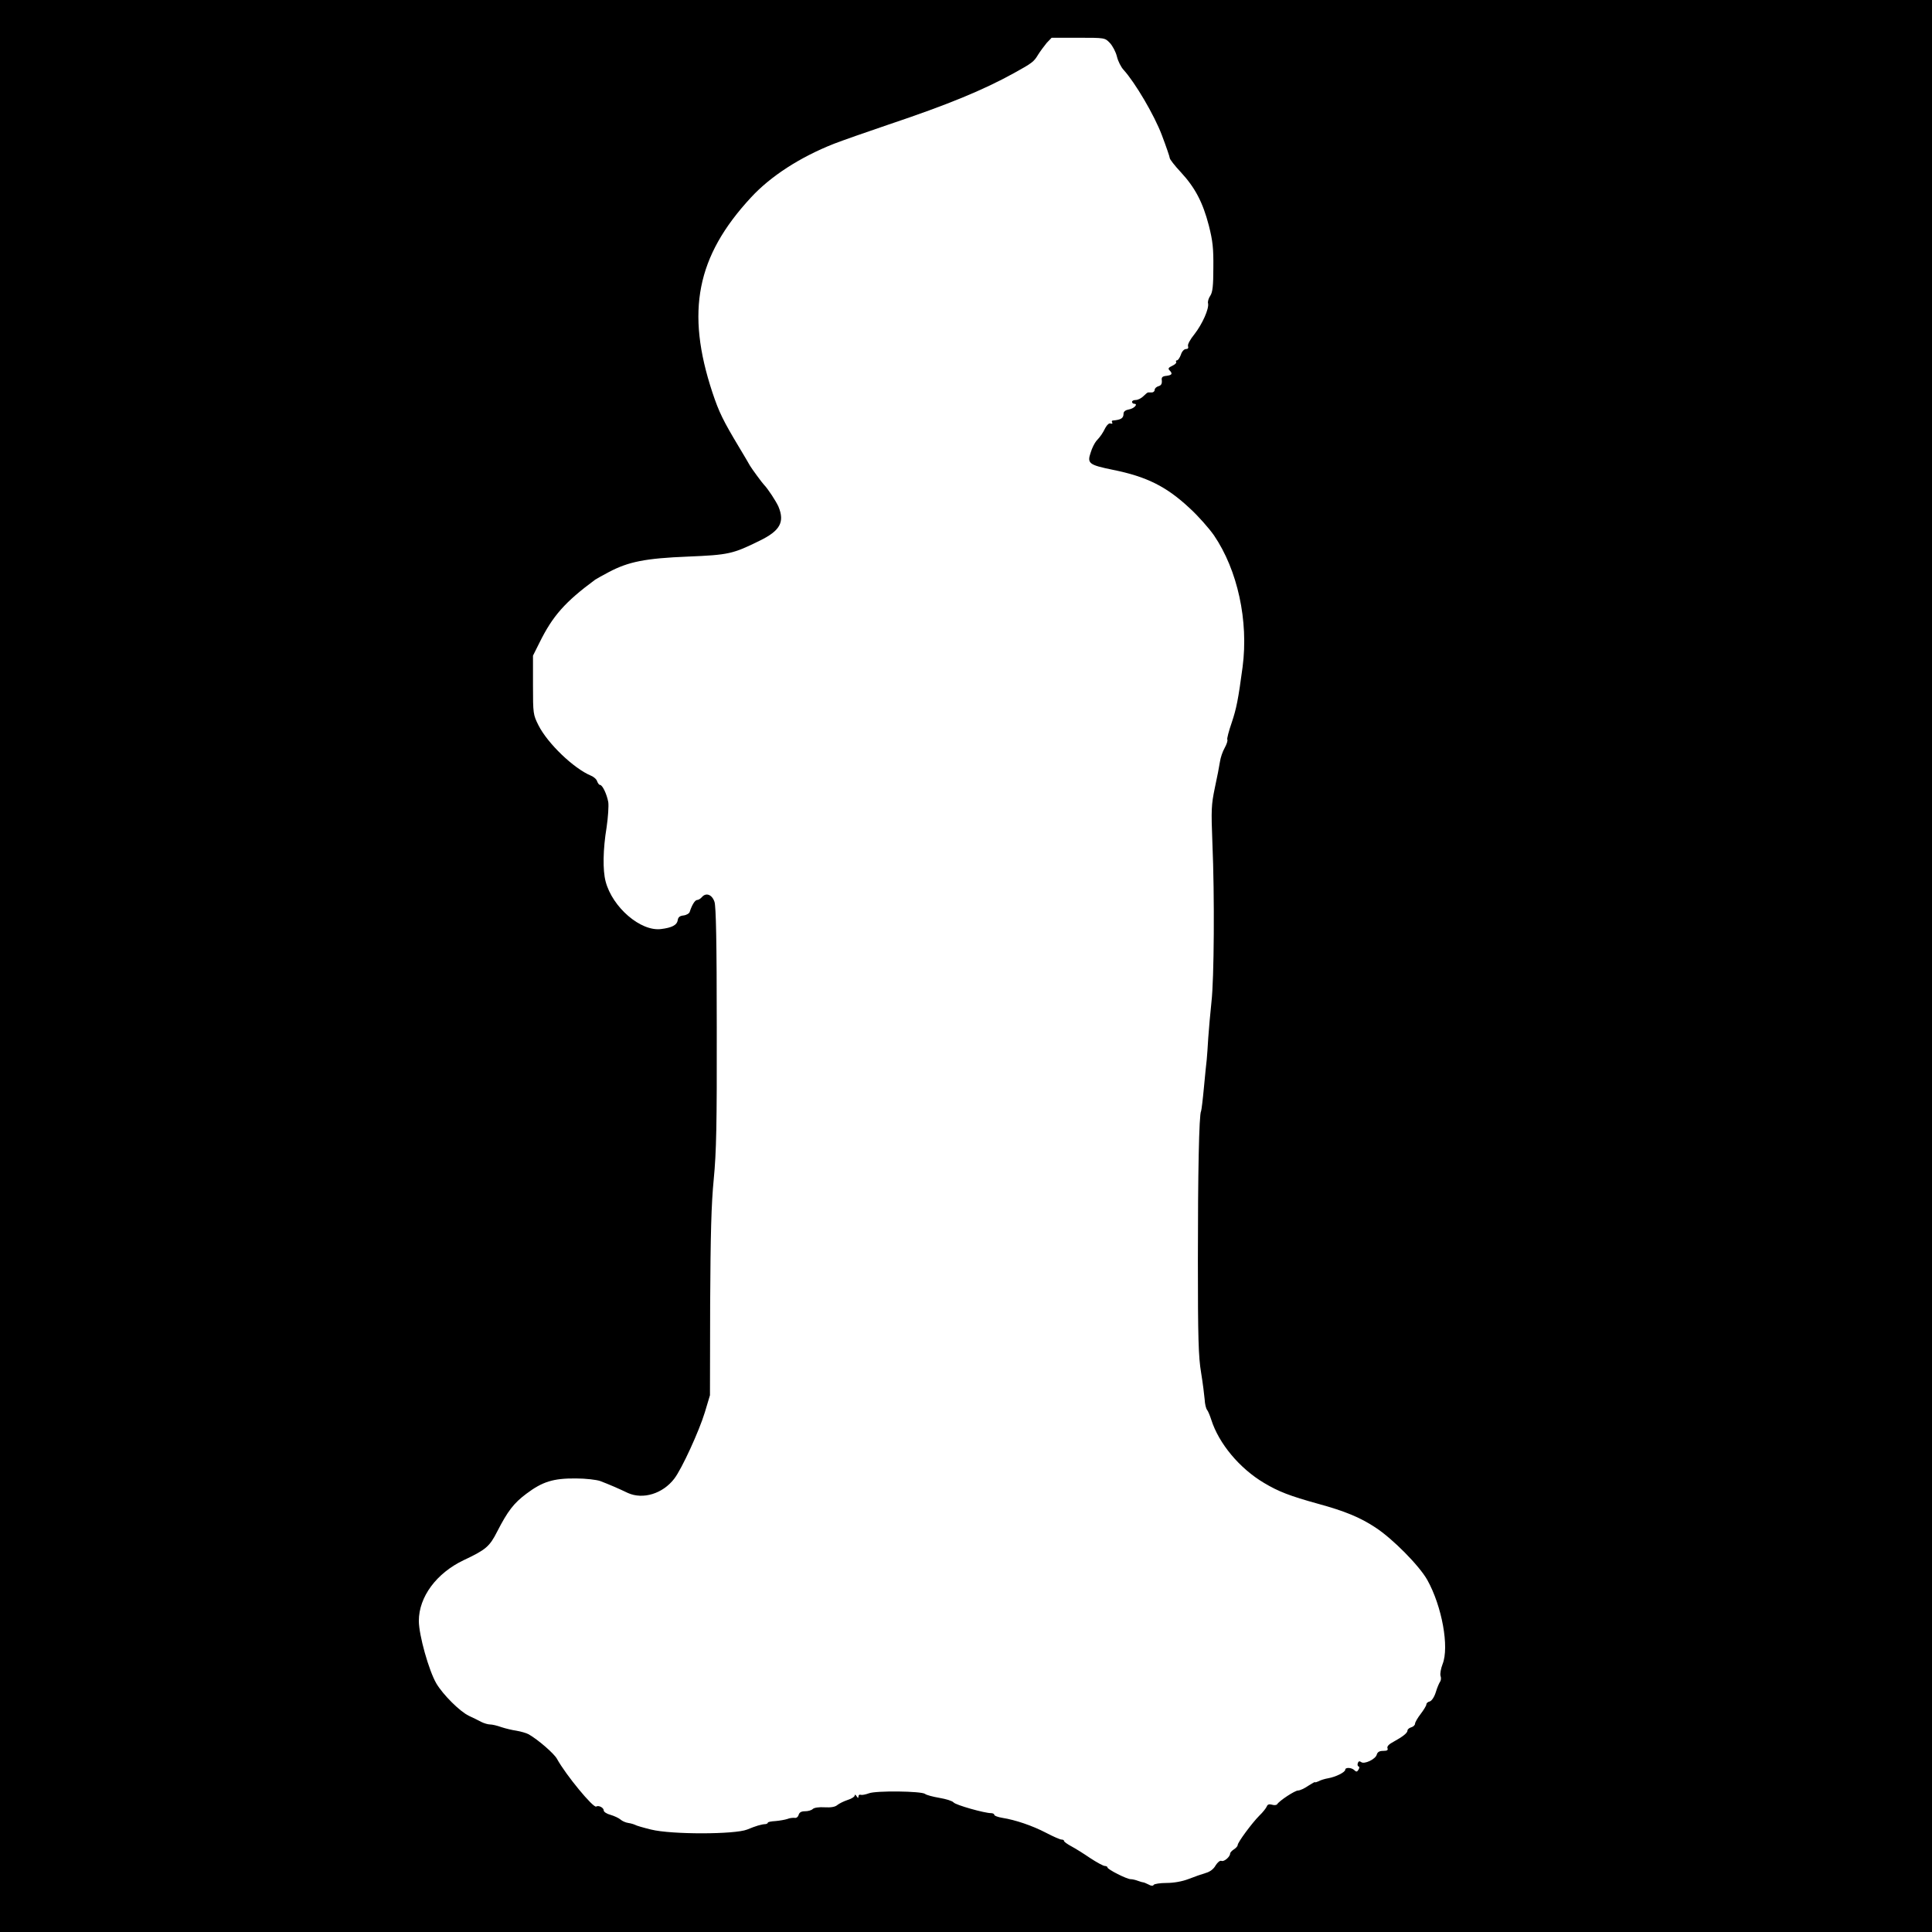 <?xml version="1.0" standalone="no"?>
<!DOCTYPE svg PUBLIC "-//W3C//DTD SVG 20010904//EN"
 "http://www.w3.org/TR/2001/REC-SVG-20010904/DTD/svg10.dtd">
<svg version="1.0" xmlns="http://www.w3.org/2000/svg"
 width="1024pt" height="1024pt" viewBox="0 0 1024 1024"
 preserveAspectRatio="xMidYMid meet">
<g transform="translate(0,1024) scale(0.1,-0.1)"
fill="#000000" stroke="none">
<path d="M0 5120 l0 -5120 5120 0 5120 0 0 5120 0 5120 -5120 0 -5120 0 0
-5120z m5882 4893 c15 -16 32 -48 38 -73 6 -25 22 -56 35 -70 61 -67 163 -240
203 -346 23 -61 42 -116 42 -122 0 -6 26 -40 58 -74 76 -82 117 -160 149 -283
21 -83 25 -121 24 -224 0 -95 -4 -130 -16 -148 -9 -13 -15 -32 -12 -41 6 -28
-30 -109 -72 -163 -23 -28 -38 -56 -34 -64 3 -10 -1 -15 -11 -15 -10 0 -22
-13 -27 -30 -6 -16 -15 -30 -21 -30 -5 0 -7 -4 -4 -9 3 -4 -6 -13 -21 -20 -20
-9 -23 -15 -15 -23 19 -19 14 -26 -15 -30 -23 -2 -28 -8 -25 -26 1 -17 -4 -25
-18 -29 -11 -3 -20 -12 -20 -19 0 -8 -7 -14 -15 -14 -8 0 -17 0 -20 0 -3 0
-14 -9 -25 -20 -11 -11 -29 -20 -40 -20 -11 0 -20 -4 -20 -10 0 -5 5 -10 11
-10 23 0 1 -25 -27 -30 -18 -3 -29 -11 -29 -22 0 -25 -13 -33 -58 -37 -5 -1
-5 -5 -2 -11 3 -5 0 -7 -8 -5 -8 4 -19 -6 -28 -22 -15 -30 -25 -45 -49 -71 -8
-10 -22 -36 -29 -60 -20 -58 -10 -66 117 -92 179 -36 284 -88 408 -204 45 -41
102 -106 128 -143 126 -185 184 -454 152 -698 -23 -173 -33 -221 -57 -293 -16
-46 -27 -88 -24 -92 3 -5 -3 -24 -14 -44 -11 -19 -22 -52 -25 -73 -3 -21 -15
-83 -27 -138 -19 -92 -20 -115 -13 -295 12 -280 9 -718 -5 -840 -6 -58 -14
-144 -17 -190 -3 -47 -6 -98 -8 -115 -2 -16 -9 -83 -15 -149 -6 -65 -13 -121
-15 -125 -11 -16 -17 -334 -17 -791 0 -412 3 -512 17 -595 9 -55 17 -119 19
-143 1 -23 7 -48 13 -55 5 -6 15 -30 22 -52 40 -126 150 -258 280 -335 77 -46
137 -69 285 -110 143 -39 225 -73 305 -126 92 -60 232 -202 275 -278 78 -140
117 -356 81 -446 -9 -23 -14 -51 -11 -62 4 -10 3 -24 -2 -31 -5 -7 -16 -32
-23 -56 -8 -26 -22 -46 -32 -49 -10 -2 -18 -9 -18 -16 0 -6 -14 -29 -30 -50
-17 -22 -30 -45 -30 -52 0 -7 -9 -16 -20 -19 -11 -3 -20 -11 -20 -17 0 -13
-24 -32 -73 -59 -25 -13 -37 -25 -33 -35 4 -10 -2 -14 -23 -14 -20 0 -30 -6
-34 -20 -6 -24 -67 -53 -83 -39 -8 6 -14 4 -17 -5 -3 -8 -2 -16 3 -18 6 -2 6
-9 0 -18 -7 -12 -12 -12 -22 -2 -14 14 -48 16 -48 2 0 -13 -50 -38 -90 -45
-18 -3 -41 -10 -51 -16 -11 -5 -19 -7 -19 -5 0 3 -16 -6 -36 -19 -20 -14 -44
-25 -54 -25 -17 0 -99 -54 -111 -73 -4 -5 -16 -6 -28 -2 -15 4 -23 1 -27 -10
-4 -9 -21 -31 -39 -48 -39 -39 -115 -142 -115 -156 0 -6 -9 -16 -20 -23 -11
-7 -20 -17 -20 -22 0 -17 -32 -45 -46 -39 -8 3 -20 -7 -31 -24 -10 -19 -30
-34 -52 -40 -20 -6 -61 -20 -91 -32 -34 -13 -78 -21 -117 -21 -34 0 -65 -5
-68 -10 -4 -7 -14 -6 -28 2 -12 6 -24 11 -27 11 -3 0 -15 3 -28 8 -13 5 -30 9
-39 9 -21 0 -123 52 -123 62 0 4 -6 8 -14 8 -8 0 -43 19 -78 42 -35 24 -80 52
-101 63 -20 11 -37 23 -37 27 0 5 -6 8 -14 8 -7 0 -44 16 -82 36 -73 38 -162
68 -231 79 -24 4 -43 11 -43 16 0 5 -8 9 -17 9 -35 0 -188 43 -199 57 -7 8
-40 18 -75 24 -35 6 -69 15 -76 21 -19 15 -261 18 -298 3 -16 -6 -36 -10 -42
-8 -7 3 -13 -1 -13 -9 0 -10 -3 -9 -10 2 -6 9 -10 10 -10 3 0 -6 -17 -17 -37
-23 -21 -7 -45 -19 -55 -27 -11 -10 -34 -14 -67 -12 -30 2 -56 -2 -63 -9 -7
-7 -25 -12 -41 -12 -20 0 -30 -6 -34 -19 -3 -11 -12 -18 -21 -16 -10 1 -27 -1
-39 -6 -12 -4 -40 -9 -63 -11 -22 -1 -40 -5 -40 -8 0 -4 -6 -7 -12 -8 -23 -1
-52 -10 -98 -29 -65 -26 -400 -27 -509 0 -41 10 -79 21 -85 25 -6 3 -22 8 -36
10 -14 2 -32 10 -41 18 -9 8 -33 19 -53 25 -20 5 -36 16 -36 23 0 15 -27 29
-40 21 -15 -9 -160 166 -208 253 -16 29 -101 102 -150 130 -13 7 -42 15 -65
19 -22 3 -59 12 -80 19 -22 8 -48 14 -59 14 -11 0 -32 6 -46 13 -15 8 -45 23
-67 33 -48 23 -137 112 -172 171 -40 68 -93 257 -93 332 0 127 93 253 238 322
117 55 137 72 177 151 56 109 88 151 155 201 85 64 143 82 262 81 53 0 111 -7
130 -14 47 -18 96 -39 146 -63 80 -36 185 -4 246 76 40 52 132 253 162 352
l27 90 1 485 c2 368 6 527 19 660 14 144 17 287 16 805 0 455 -4 640 -12 665
-13 39 -45 51 -67 25 -7 -8 -18 -15 -25 -15 -11 0 -27 -25 -39 -62 -2 -9 -17
-18 -33 -20 -20 -2 -29 -9 -31 -26 -4 -25 -31 -39 -88 -46 -108 -14 -258 115
-294 252 -16 60 -14 171 5 286 8 54 12 115 9 135 -8 43 -31 91 -44 91 -5 0
-11 9 -15 19 -3 11 -18 24 -33 30 -91 38 -229 170 -278 267 -28 56 -29 61 -29
213 l0 156 35 70 c69 140 135 215 295 333 6 4 38 22 72 40 104 55 194 73 418
82 217 9 239 14 381 84 109 53 134 99 100 181 -13 29 -57 96 -76 115 -10 10
-65 85 -75 102 -5 10 -31 53 -56 95 -87 145 -108 188 -143 293 -142 429 -84
722 204 1033 104 113 260 214 440 285 41 16 172 62 290 102 316 106 502 183
665 273 96 53 105 60 127 97 12 19 33 47 46 63 l26 27 141 0 c141 0 141 0 167
-27z"/>
</g>
</svg>
